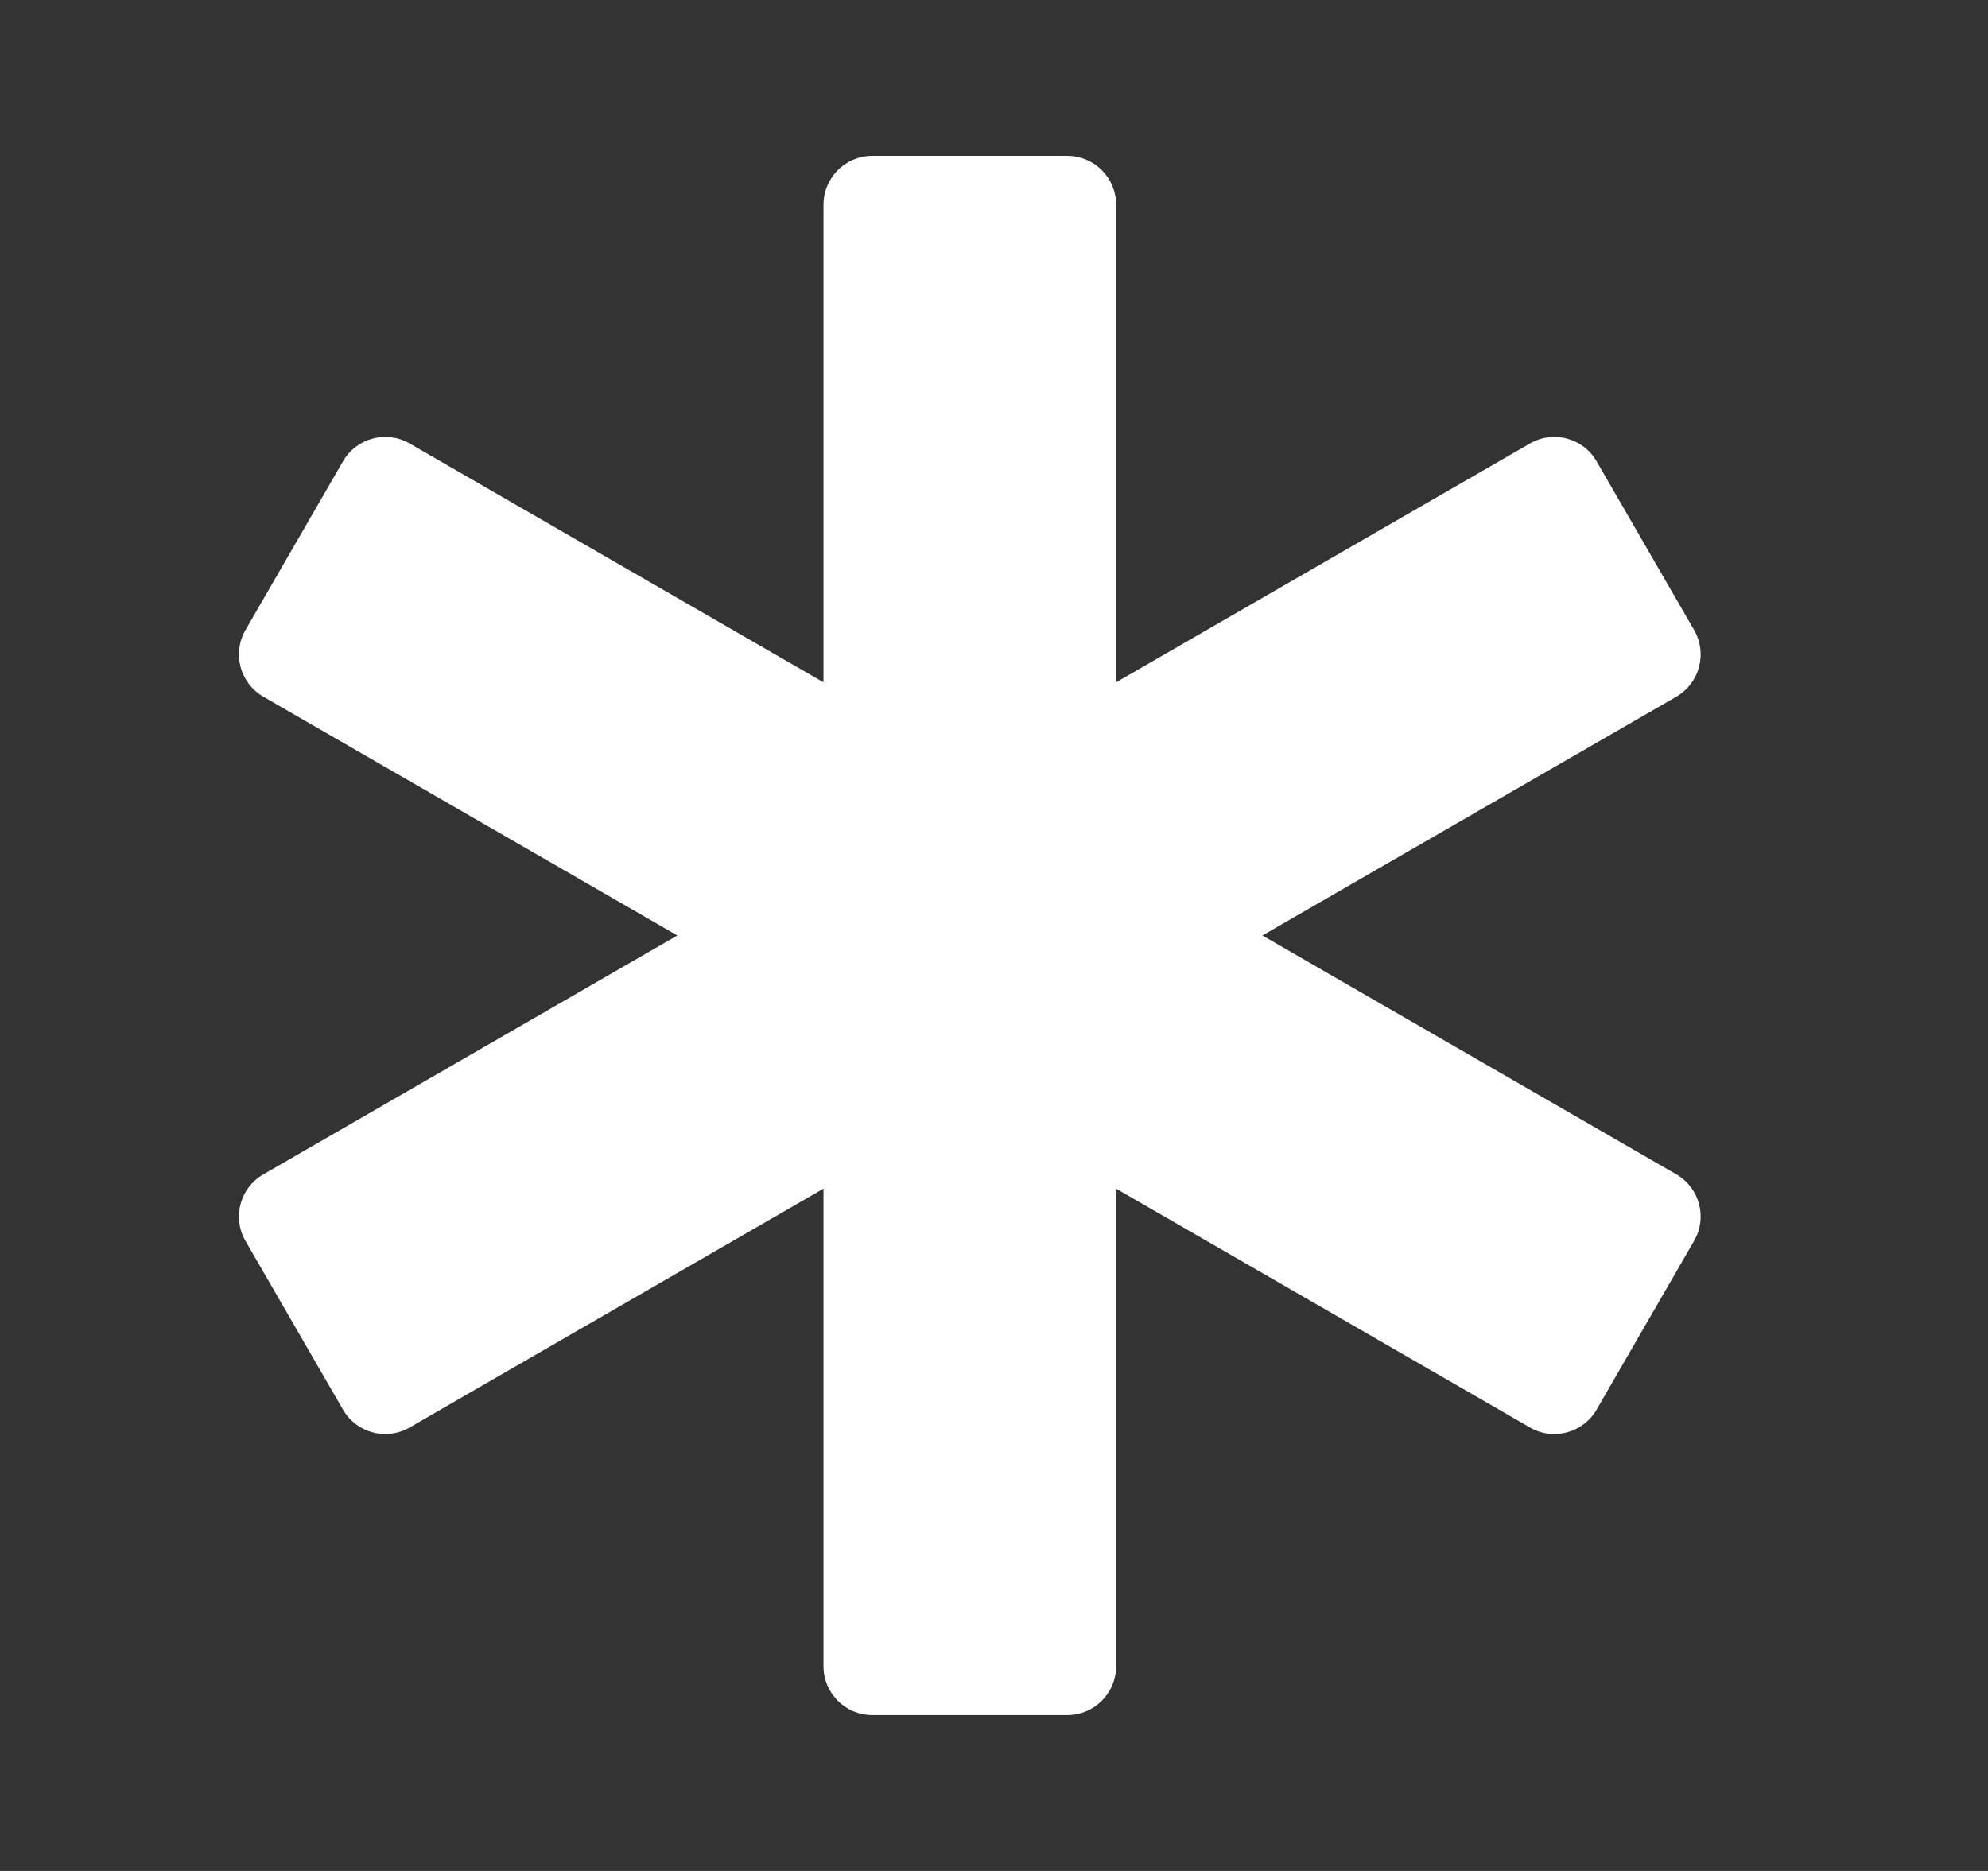 <svg width="17" height="16" viewBox="0 0 17 16" fill="none" xmlns="http://www.w3.org/2000/svg">
<rect x="0" y="0" width="17" height="16" fill="#333333" stroke="none"/>
<path d="M14.335 10.043L10.795 8L14.335 5.958C14.534 5.842 14.602 5.588 14.487 5.388L13.653 3.945C13.538 3.746 13.283 3.677 13.084 3.792L9.544 5.835V1.75C9.544 1.52 9.357 1.333 9.127 1.333H7.459C7.229 1.333 7.042 1.52 7.042 1.75V5.835L3.502 3.792C3.303 3.677 3.048 3.746 2.933 3.945L2.099 5.388C1.984 5.588 2.052 5.842 2.252 5.958L5.792 8L2.252 10.043C2.052 10.158 1.984 10.412 2.099 10.612L2.933 12.055C3.048 12.254 3.303 12.323 3.502 12.208L7.042 10.165V14.25C7.042 14.48 7.229 14.667 7.459 14.667H9.127C9.357 14.667 9.544 14.48 9.544 14.25V10.165L13.084 12.208C13.283 12.323 13.538 12.254 13.653 12.055L14.487 10.611C14.602 10.412 14.534 10.158 14.335 10.043Z" fill="white"/>
</svg>
